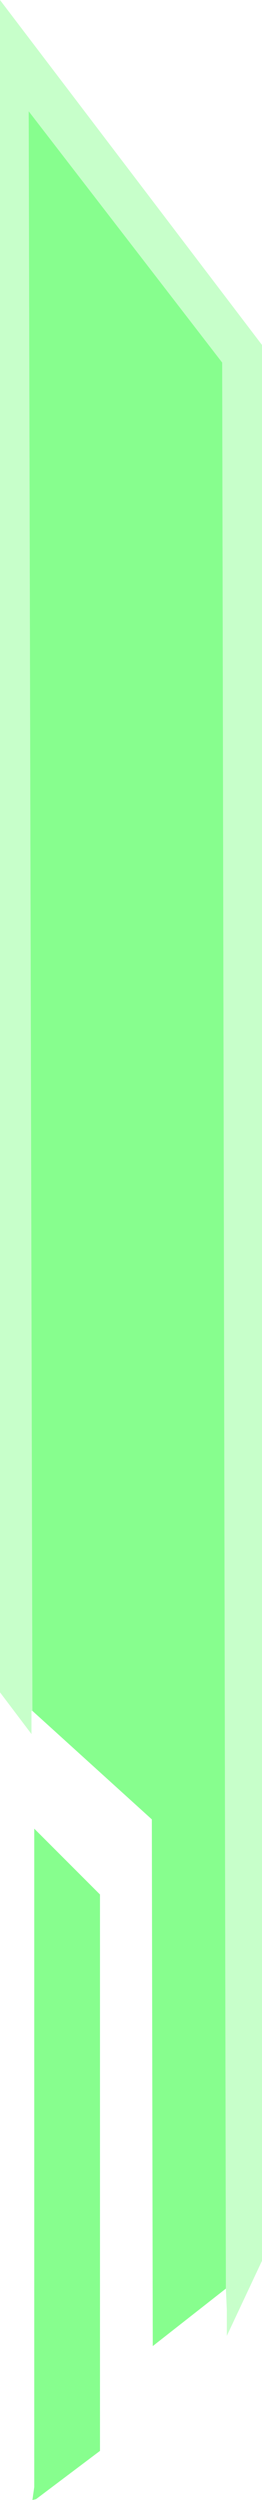 <?xml version="1.0" encoding="UTF-8" standalone="no"?>
<svg xmlns:xlink="http://www.w3.org/1999/xlink" height="134.8px" width="14.15px" xmlns="http://www.w3.org/2000/svg">
  <g transform="matrix(1.0, 0.0, 0.0, 1.0, 7.1, 67.4)">
    <path d="M-5.35 24.85 L-5.4 24.85 -5.4 26.1 -7.1 23.85 -7.1 -67.4 7.05 -48.8 7.05 54.5 5.15 58.55 5.15 57.15 5.1 56.0 4.9 -47.85 -5.55 -61.4 -5.35 24.85" fill="#87fe8e" fill-opacity="0.467" fill-rule="evenodd" stroke="none"/>
    <path d="M-1.7 34.75 L-1.7 64.75 -5.15 67.35 -5.35 67.4 -5.25 66.7 -5.25 66.55 -5.25 66.4 -5.25 31.2 -1.7 34.75 M5.1 56.0 L1.15 59.1 1.1 30.7 -5.35 24.85 -5.55 -61.4 4.9 -47.85 5.1 56.0" fill="#87fe8e" fill-rule="evenodd" stroke="none"/>
  </g>
</svg>
